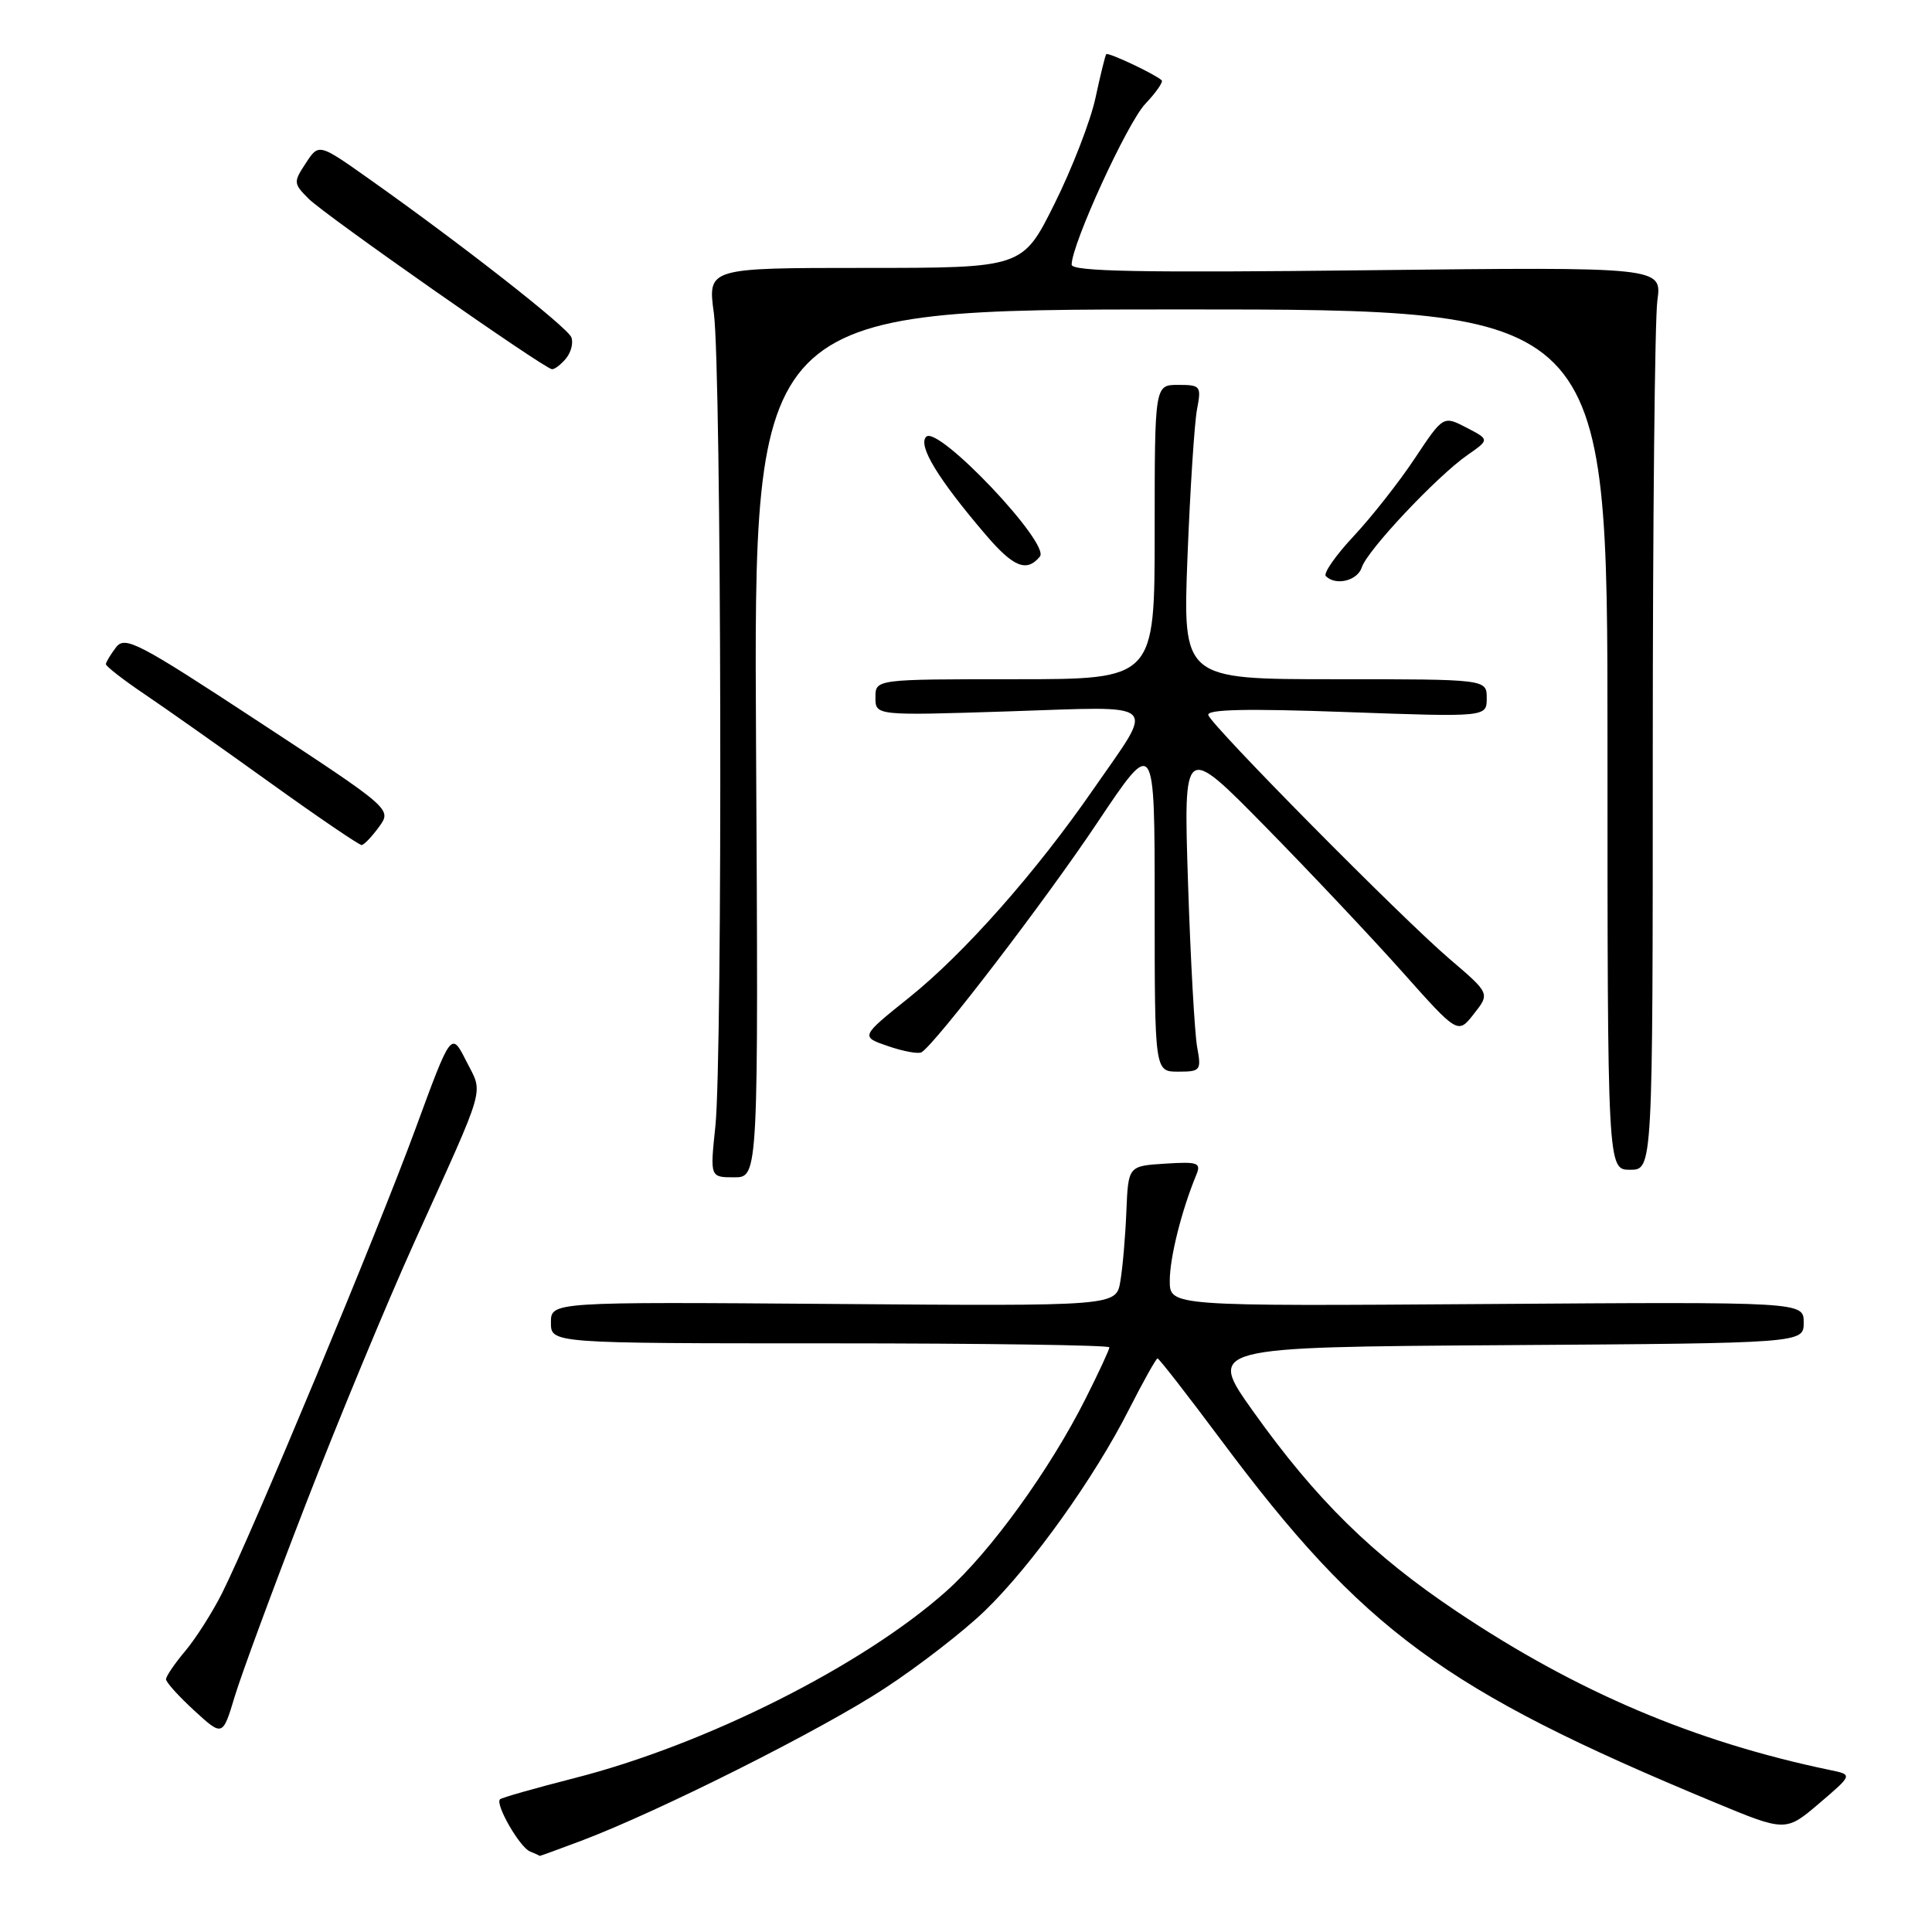 <?xml version="1.0" encoding="UTF-8" standalone="no"?>
<!DOCTYPE svg PUBLIC "-//W3C//DTD SVG 1.1//EN" "http://www.w3.org/Graphics/SVG/1.1/DTD/svg11.dtd" >
<svg xmlns="http://www.w3.org/2000/svg" xmlns:xlink="http://www.w3.org/1999/xlink" version="1.1" viewBox="0 0 256 256">
 <g >
 <path fill="currentColor"
d=" M 77.00 243.92 C 87.29 240.04 108.92 229.18 117.22 223.72 C 121.78 220.74 127.77 216.09 130.55 213.39 C 136.71 207.42 145.01 195.82 149.60 186.75 C 151.49 183.04 153.19 180.00 153.38 180.00 C 153.58 180.00 157.34 184.84 161.75 190.75 C 180.59 216.03 191.35 223.95 227.06 238.77 C 236.61 242.74 236.61 242.74 241.06 238.95 C 245.50 235.16 245.50 235.16 242.50 234.54 C 224.55 230.81 208.92 224.17 193.03 213.53 C 181.84 206.04 174.38 198.71 166.04 187.00 C 159.99 178.50 159.99 178.50 199.50 178.24 C 239.00 177.98 239.00 177.98 239.00 175.24 C 239.00 172.50 239.00 172.50 197.00 172.79 C 155.00 173.08 155.00 173.08 155.00 169.70 C 155.00 166.63 156.57 160.38 158.51 155.69 C 159.18 154.07 158.76 153.91 154.38 154.19 C 149.50 154.50 149.50 154.50 149.25 160.50 C 149.12 163.80 148.76 167.98 148.45 169.78 C 147.90 173.07 147.90 173.07 110.45 172.78 C 73.00 172.50 73.00 172.50 73.00 175.25 C 73.00 178.00 73.00 178.00 110.00 178.00 C 130.35 178.00 147.00 178.24 147.00 178.53 C 147.00 178.82 145.59 181.86 143.87 185.28 C 139.13 194.72 131.24 205.63 125.39 210.84 C 114.31 220.72 93.46 231.20 76.07 235.62 C 70.88 236.95 66.46 238.20 66.25 238.42 C 65.59 239.08 68.87 244.79 70.23 245.33 C 70.93 245.61 71.50 245.88 71.50 245.92 C 71.50 245.96 73.97 245.06 77.00 243.92 Z  M 40.44 199.50 C 44.69 188.50 51.22 172.75 54.95 164.50 C 64.60 143.16 64.05 145.10 61.77 140.58 C 59.79 136.67 59.79 136.67 55.05 149.58 C 50.07 163.15 33.38 203.23 29.42 211.11 C 28.15 213.64 25.96 217.08 24.56 218.75 C 23.15 220.42 22.00 222.11 22.00 222.51 C 22.00 222.91 23.69 224.78 25.75 226.67 C 29.50 230.10 29.50 230.10 31.10 224.80 C 31.98 221.88 36.18 210.50 40.44 199.50 Z  M 100.18 98.50 C 99.86 41.00 99.86 41.00 156.43 41.00 C 213.00 41.00 213.00 41.00 213.00 98.00 C 213.00 155.00 213.00 155.00 216.00 155.00 C 219.00 155.00 219.00 155.00 219.00 99.64 C 219.00 69.19 219.27 42.27 219.61 39.82 C 220.22 35.37 220.22 35.37 181.11 35.81 C 151.35 36.15 142.00 35.98 142.00 35.07 C 142.00 32.36 149.36 16.29 151.76 13.76 C 153.19 12.25 154.16 10.85 153.93 10.64 C 152.98 9.78 146.80 6.88 146.58 7.18 C 146.45 7.35 145.80 9.97 145.15 13.00 C 144.50 16.02 142.06 22.32 139.73 27.00 C 135.50 35.50 135.50 35.50 114.63 35.50 C 93.77 35.50 93.77 35.50 94.59 41.50 C 95.60 48.90 95.77 139.94 94.79 149.25 C 94.08 156.00 94.08 156.00 97.29 156.00 C 100.50 156.00 100.50 156.00 100.18 98.50 Z  M 158.63 138.75 C 158.30 136.96 157.75 127.17 157.42 117.00 C 156.82 98.50 156.82 98.50 167.66 109.53 C 173.62 115.60 181.80 124.28 185.84 128.81 C 193.18 137.05 193.18 137.05 195.30 134.34 C 197.43 131.64 197.43 131.64 192.08 127.07 C 185.71 121.63 160.67 96.31 160.11 94.76 C 159.84 93.99 165.12 93.87 178.36 94.35 C 197.00 95.02 197.00 95.02 197.00 92.51 C 197.00 90.00 197.00 90.00 176.86 90.00 C 156.72 90.00 156.72 90.00 157.35 73.75 C 157.70 64.81 158.27 56.04 158.61 54.25 C 159.20 51.15 159.09 51.00 156.11 51.00 C 153.00 51.00 153.00 51.00 153.00 70.50 C 153.00 90.00 153.00 90.00 134.50 90.00 C 116.00 90.00 116.00 90.00 116.00 92.41 C 116.00 94.83 116.00 94.83 133.67 94.26 C 154.11 93.60 153.11 92.68 144.89 104.56 C 137.29 115.56 127.77 126.32 120.49 132.16 C 114.00 137.36 114.00 137.36 117.68 138.62 C 119.71 139.32 121.70 139.68 122.11 139.43 C 124.01 138.26 138.57 119.24 145.40 109.01 C 153.00 97.64 153.00 97.64 153.00 119.82 C 153.00 142.00 153.00 142.00 156.11 142.00 C 159.08 142.00 159.20 141.85 158.63 138.75 Z  M 50.22 109.57 C 51.93 107.21 51.93 107.21 34.30 95.64 C 18.25 85.10 16.56 84.22 15.37 85.78 C 14.65 86.73 14.05 87.72 14.03 88.00 C 14.02 88.28 16.33 90.08 19.18 92.00 C 22.02 93.92 29.52 99.21 35.84 103.75 C 42.16 108.29 47.60 111.99 47.92 111.97 C 48.24 111.95 49.27 110.87 50.22 109.57 Z  M 180.45 75.17 C 181.16 72.93 190.39 63.12 194.44 60.30 C 197.38 58.25 197.38 58.25 194.31 56.66 C 191.24 55.07 191.24 55.07 187.48 60.72 C 185.42 63.83 181.77 68.47 179.38 71.03 C 176.98 73.59 175.32 75.98 175.68 76.34 C 177.00 77.66 179.88 76.95 180.45 75.17 Z  M 137.79 73.75 C 139.21 72.04 124.29 56.31 122.73 57.87 C 121.58 59.02 124.30 63.48 130.64 70.89 C 134.30 75.17 136.04 75.86 137.79 73.75 Z  M 74.99 47.51 C 75.67 46.69 75.99 45.43 75.71 44.70 C 75.20 43.36 61.12 32.34 48.87 23.68 C 42.24 18.99 42.24 18.99 40.52 21.62 C 38.86 24.14 38.88 24.32 40.90 26.34 C 43.05 28.50 72.00 48.77 73.13 48.92 C 73.47 48.96 74.31 48.33 74.99 47.51 Z "/>
</g>
</svg>